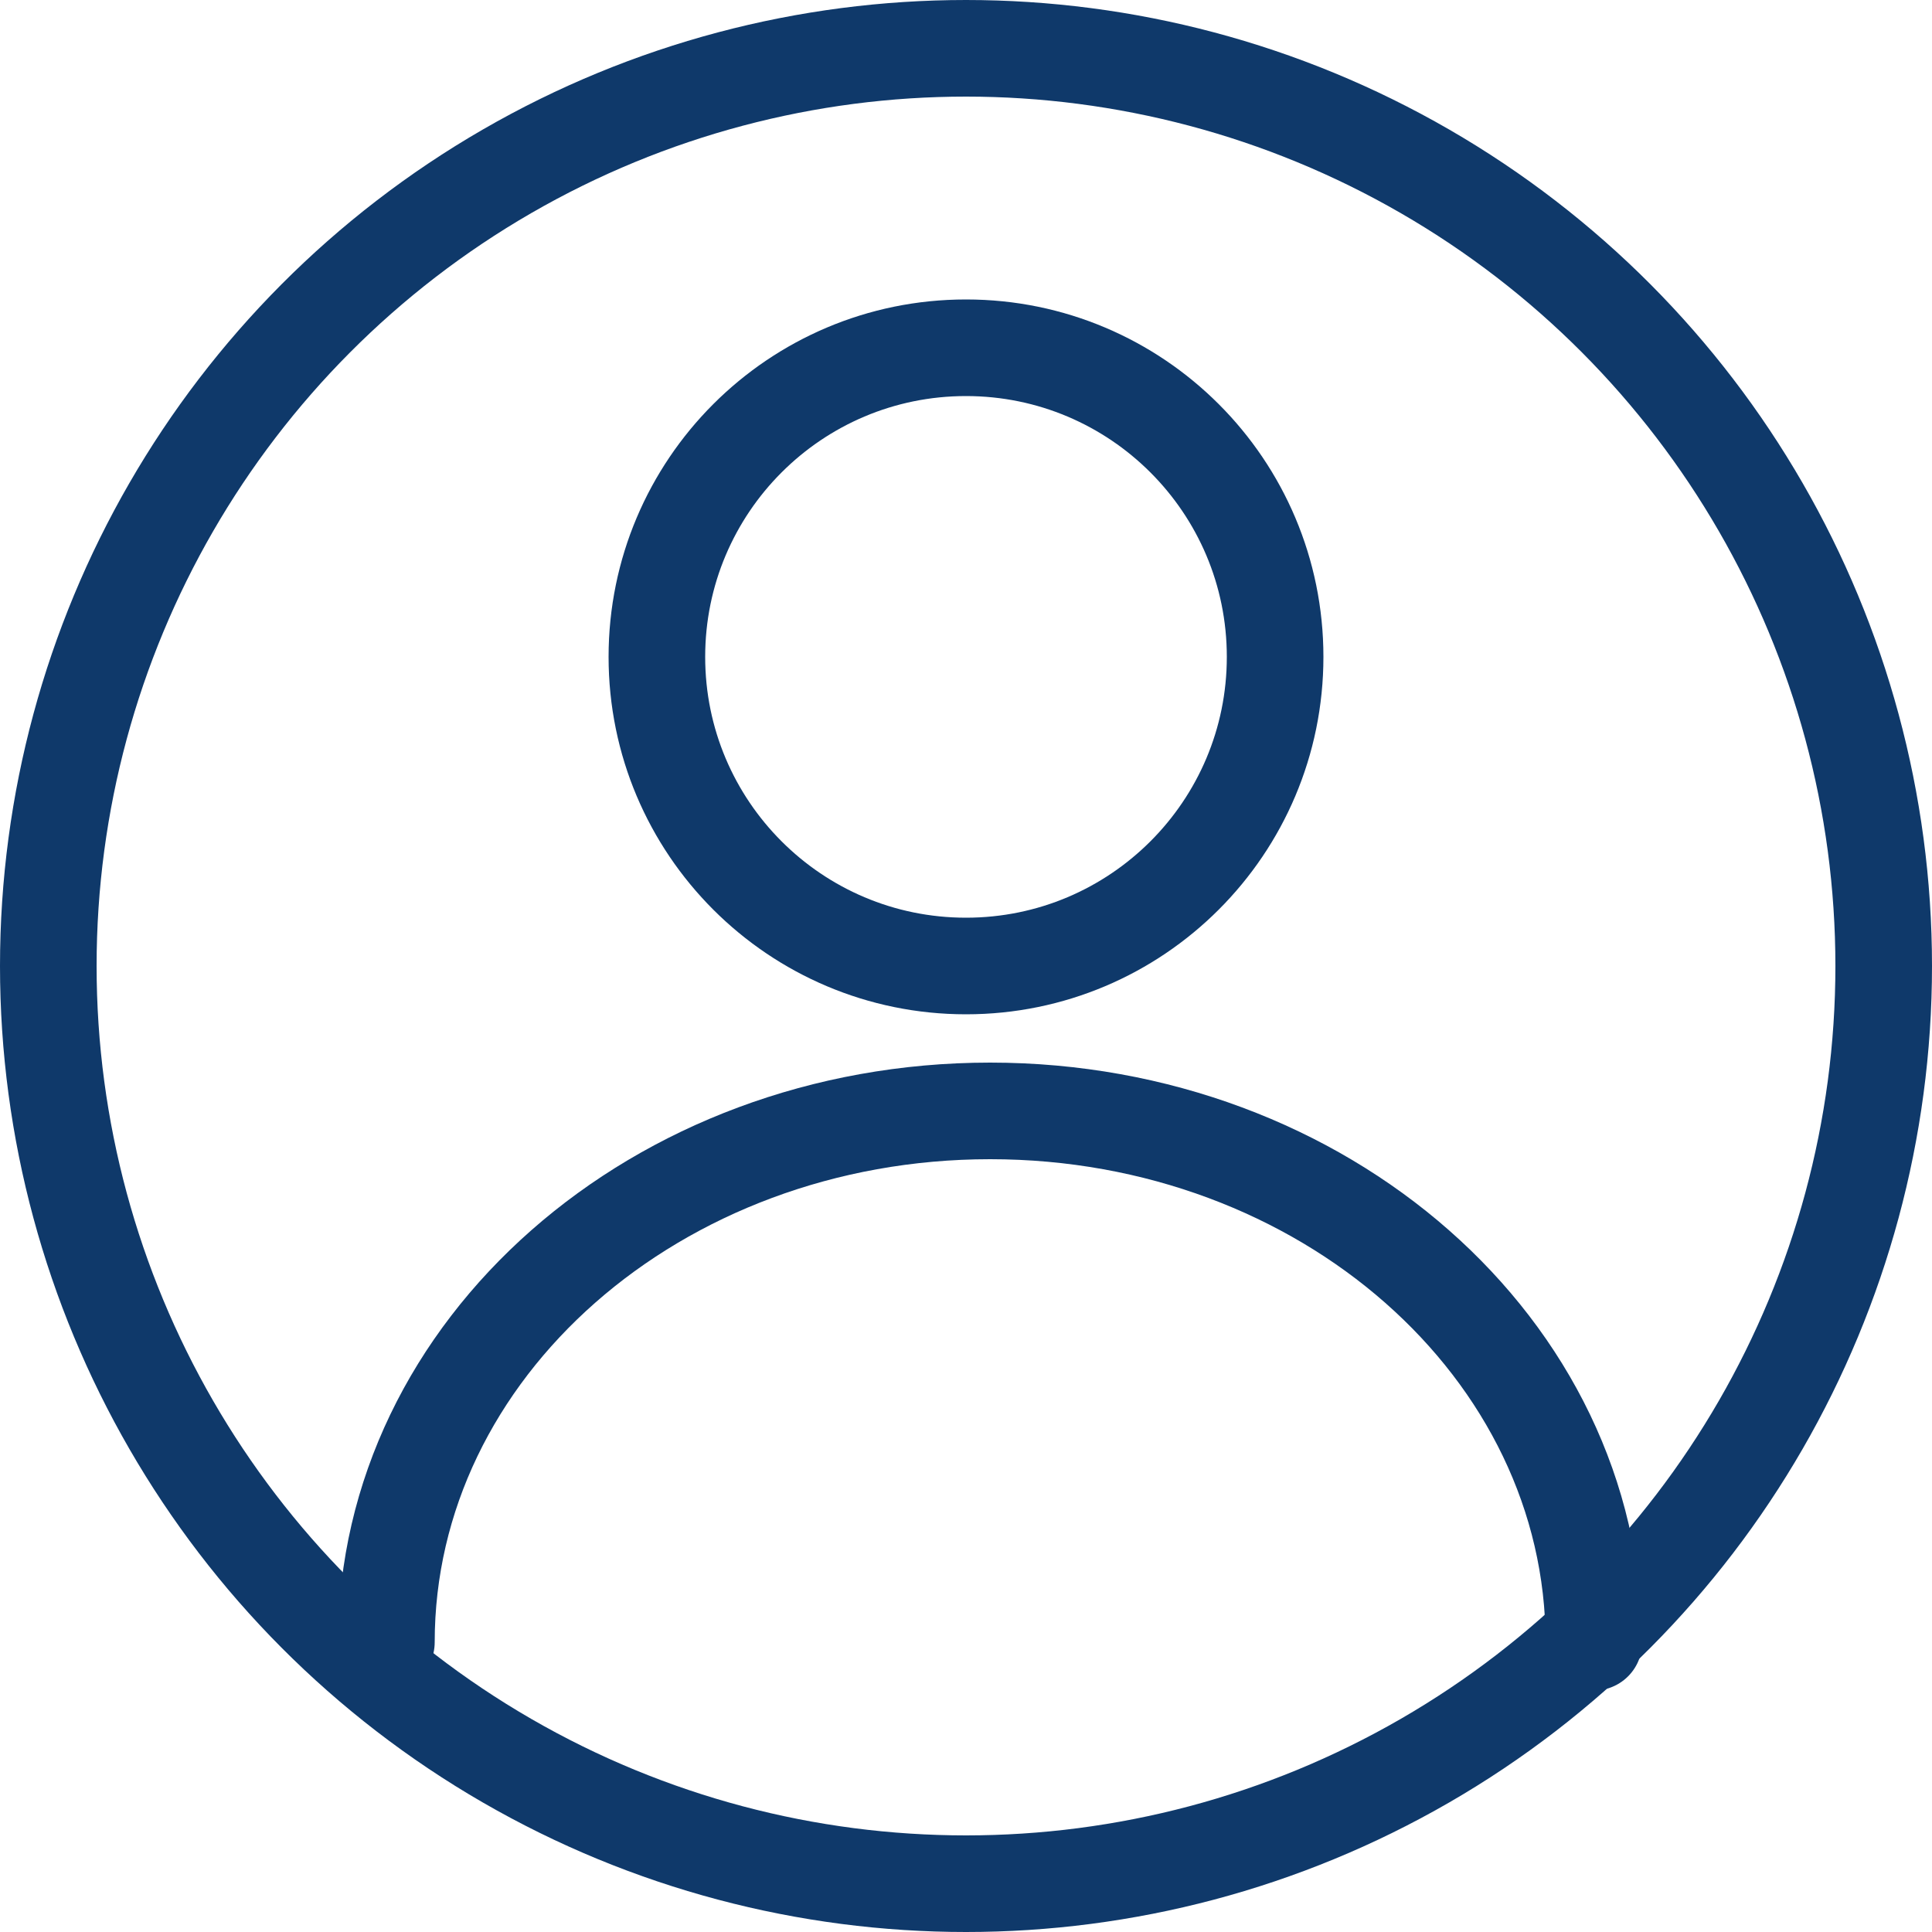 <svg width="40" height="40" viewBox="0 0 40 40" fill="none" xmlns="http://www.w3.org/2000/svg">
<g clip-path="url(#clip0_303_320)">
<path d="M20 20C23.535 20 26.4 17.135 26.4 13.6C26.4 10.065 23.535 7.2 20 7.2C16.465 7.2 13.6 10.065 13.6 13.6C13.6 17.135 16.465 20 20 20Z" stroke="#0F396A" stroke-width="2" stroke-linecap="round" stroke-linejoin="round"/>
<path d="M33 34C33 27.925 27.404 23 20.5 23C13.596 23 8 27.925 8 34" stroke="#0F396A" stroke-width="2" stroke-linecap="round" stroke-linejoin="round"/>
<circle cx="20" cy="20" r="19" stroke="#0F396A" stroke-width="2"/>
</g>
<defs>
<clipPath id="clip0_303_320">
<rect width="40" height="40" fill="white"/>
</clipPath>
</defs>
</svg>
